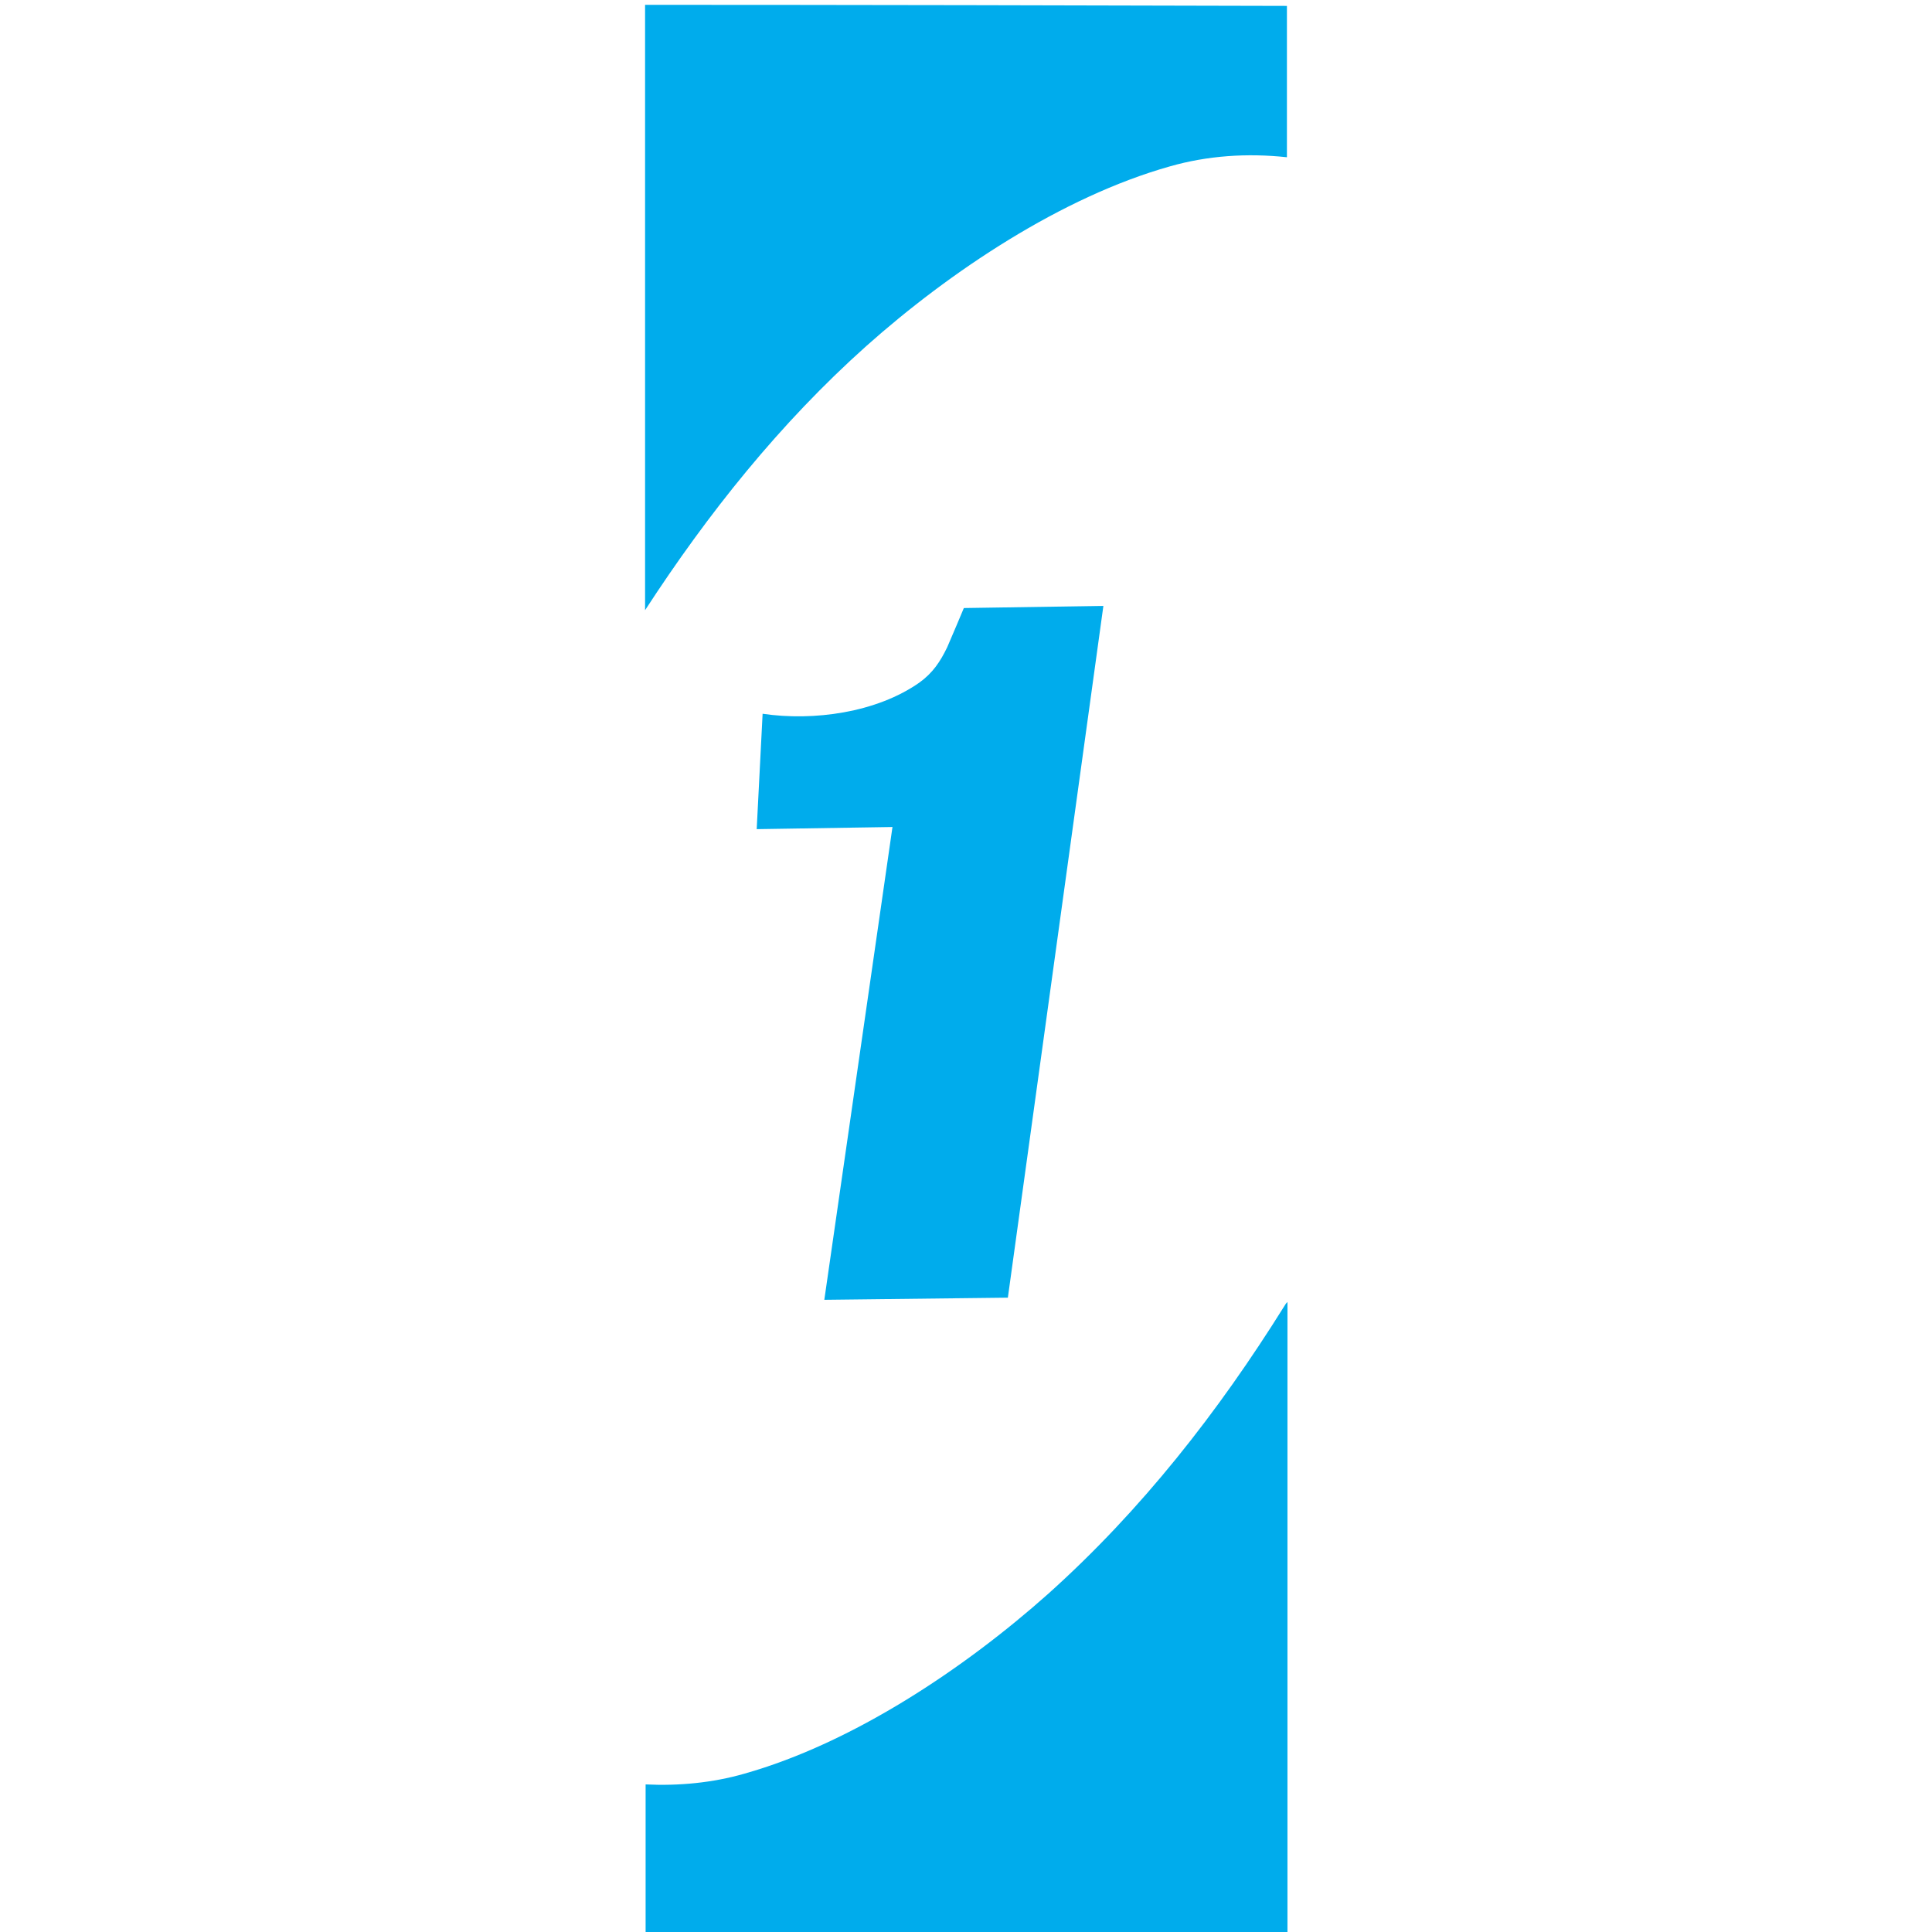 <?xml version="1.0" encoding="utf-8"?>
<!-- Generator: Adobe Illustrator 22.1.0, SVG Export Plug-In . SVG Version: 6.00 Build 0)  -->
<svg version="1.1" id="Layer_1" xmlns="http://www.w3.org/2000/svg" xmlns:xlink="http://www.w3.org/1999/xlink" x="0px" y="0px"
	 viewBox="0 0 360 360" style="enable-background:new 0 0 360 360;" xml:space="preserve">
<style type="text/css">
	.st0{fill:none;}
	.st1{fill:#00ACEC;}
</style>
<g>
	<path class="st0" d="M138.6,330.6c20.3-5.7,41.1-19.6,56.6-33.5c17.4-15.6,31.7-33.9,44-53.6c0.2-0.3,0.4-0.6,0.5-0.9V29.3
		C232.5,28.5,225,29,218,31c-20.3,5.7-41.1,19.6-56.6,33.5c-16.1,14.4-29.5,31.2-41.2,49.2v218.8
		C126.4,332.9,132.7,332.2,138.6,330.6z M142.1,133c9.5,1.4,21.2-0.2,29.2-5.8c2.5-1.7,4-3.9,5.2-6.6c0.5-1.1,3.1-7.3,3.1-7.3
		l26-0.4l-17.8,128.9l-34.2,0.4l12.6-88l-25.3,0.4C141,154.5,142.1,133,142.1,133z"/>
	<path class="st1" d="M161.4,64.5C177,50.6,197.8,36.7,218,31c7-2,14.4-2.5,21.8-1.7V1.1c-33-0.1-84.1-0.2-119.6-0.2v112.8
		C131.9,95.7,145.3,78.9,161.4,64.5z"/>
	<path class="st1" d="M239.3,243.4c-12.3,19.7-26.6,38-44,53.6c-15.6,13.9-36.4,27.8-56.6,33.5c-5.9,1.7-12.2,2.3-18.4,2v27.9
		c34.1,0.1,85.2,0.2,119.6,0.2v-118C239.6,242.9,239.4,243.2,239.3,243.4z"/>
	<path class="st1" d="M153.6,242.2l34.2-0.4l17.8-128.9l-26,0.4c0,0-2.6,6.2-3.1,7.3c-1.3,2.7-2.7,4.8-5.2,6.6
		c-8,5.6-19.7,7.2-29.2,5.8l-1.1,21.5l25.3-0.4L153.6,242.2z"/>
</g>
</svg>
